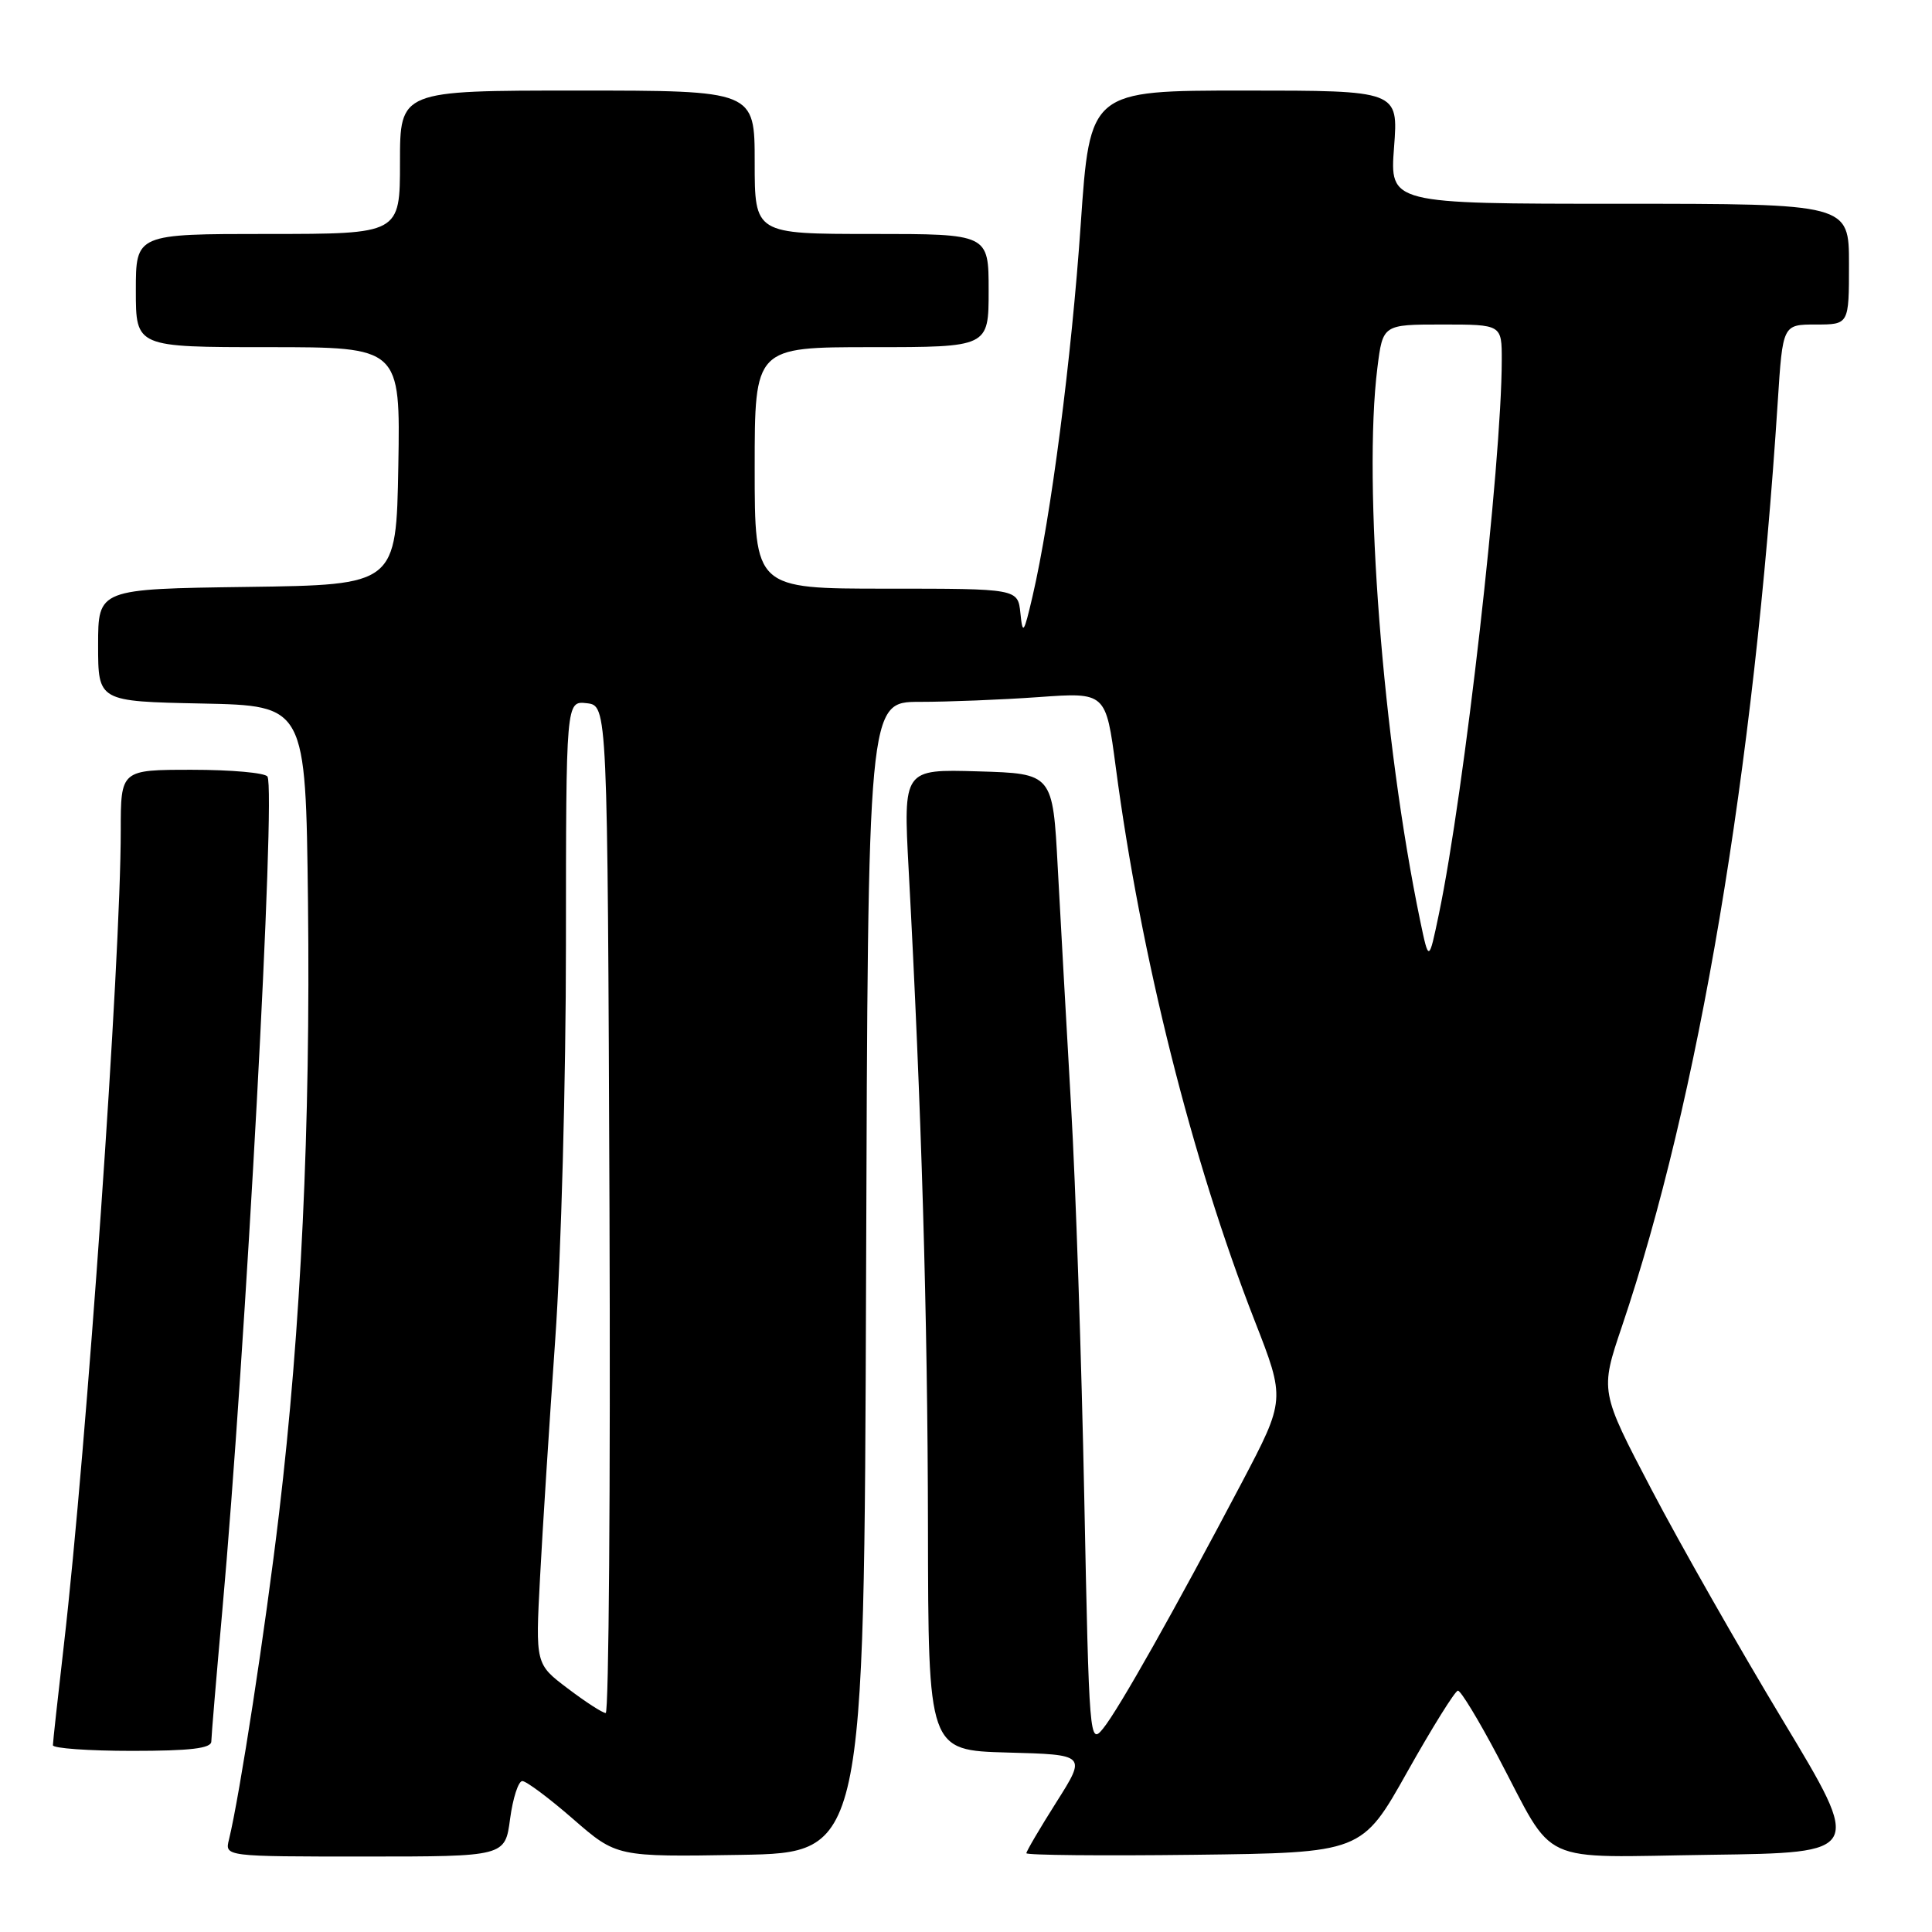 <?xml version="1.0" encoding="UTF-8" standalone="no"?>
<!DOCTYPE svg PUBLIC "-//W3C//DTD SVG 1.1//EN" "http://www.w3.org/Graphics/SVG/1.1/DTD/svg11.dtd" >
<svg xmlns="http://www.w3.org/2000/svg" xmlns:xlink="http://www.w3.org/1999/xlink" version="1.1" viewBox="0 0 256 256">
 <g >
 <path fill="currentColor"
d=" M 67.59 241.00 C 67.96 238.25 68.69 236.00 69.21 236.00 C 69.73 236.00 72.76 238.26 75.94 241.03 C 81.71 246.05 81.71 246.05 98.11 245.78 C 114.50 245.50 114.50 245.50 114.76 169.25 C 115.01 93.00 115.01 93.00 121.85 93.00 C 125.61 93.00 132.71 92.72 137.61 92.37 C 146.53 91.73 146.53 91.73 147.84 101.62 C 151.16 126.75 157.91 153.64 166.24 174.98 C 170.33 185.45 170.33 185.45 164.53 196.48 C 155.66 213.31 148.24 226.48 146.18 229.02 C 144.37 231.27 144.32 230.66 143.67 198.41 C 143.31 180.31 142.53 156.95 141.92 146.50 C 141.32 136.05 140.53 121.88 140.16 115.00 C 139.50 102.50 139.50 102.50 129.59 102.21 C 119.69 101.92 119.69 101.92 120.40 115.21 C 122.10 146.75 122.92 174.46 122.96 202.22 C 123.00 231.93 123.00 231.93 133.48 232.22 C 143.96 232.50 143.96 232.50 139.98 238.79 C 137.79 242.25 136.00 245.30 136.00 245.56 C 136.00 245.82 146.00 245.92 158.23 245.77 C 180.46 245.50 180.46 245.50 186.48 234.77 C 189.79 228.88 192.81 224.04 193.18 224.02 C 193.56 224.01 195.94 227.94 198.48 232.75 C 206.24 247.44 203.31 246.09 226.67 245.77 C 246.80 245.50 246.80 245.50 236.26 228.00 C 230.46 218.38 222.63 204.62 218.86 197.42 C 212.01 184.35 212.01 184.35 214.91 175.77 C 225.07 145.71 232.40 102.20 235.56 53.25 C 236.22 43.00 236.22 43.00 240.61 43.00 C 245.00 43.00 245.00 43.00 245.00 35.00 C 245.00 27.00 245.00 27.00 214.58 27.00 C 184.15 27.00 184.15 27.00 184.72 19.50 C 185.29 12.00 185.29 12.00 164.86 12.00 C 144.42 12.00 144.42 12.00 143.20 29.75 C 141.99 47.40 139.26 68.49 136.82 79.00 C 135.66 83.97 135.51 84.19 135.21 81.25 C 134.87 78.00 134.87 78.00 117.44 78.00 C 100.00 78.00 100.00 78.00 100.00 62.00 C 100.00 46.00 100.00 46.00 115.50 46.00 C 131.00 46.00 131.00 46.00 131.00 38.50 C 131.00 31.00 131.00 31.00 115.50 31.00 C 100.00 31.00 100.00 31.00 100.00 21.50 C 100.00 12.00 100.00 12.00 76.50 12.00 C 53.00 12.00 53.00 12.00 53.00 21.50 C 53.00 31.00 53.00 31.00 35.50 31.00 C 18.00 31.00 18.00 31.00 18.00 38.50 C 18.00 46.00 18.00 46.00 35.53 46.00 C 53.05 46.00 53.05 46.00 52.78 61.75 C 52.50 77.50 52.50 77.50 32.75 77.77 C 13.00 78.04 13.00 78.04 13.00 85.49 C 13.00 92.94 13.00 92.94 26.75 93.22 C 40.50 93.50 40.50 93.50 40.81 119.50 C 41.15 149.23 39.89 175.98 36.98 200.50 C 35.16 215.86 31.76 237.95 30.34 243.75 C 29.78 246.00 29.78 246.00 48.36 246.00 C 66.93 246.00 66.93 246.00 67.59 241.00 Z  M 28.00 230.75 C 28.01 230.06 28.66 222.30 29.45 213.50 C 32.53 179.30 36.57 104.73 35.44 102.90 C 35.13 102.40 30.63 102.00 25.44 102.00 C 16.00 102.00 16.00 102.00 16.00 110.06 C 16.00 127.20 11.50 191.64 8.46 218.00 C 7.67 224.88 7.01 230.84 7.01 231.25 C 7.00 231.66 11.72 232.00 17.50 232.00 C 25.23 232.00 28.00 231.67 28.00 230.75 Z  M 75.23 223.73 C 70.95 220.50 70.95 220.50 71.56 209.00 C 71.89 202.68 72.80 188.50 73.57 177.50 C 74.35 166.50 74.99 142.96 74.99 125.18 C 75.00 92.87 75.00 92.87 77.75 93.18 C 80.50 93.50 80.50 93.50 80.76 160.25 C 80.90 196.96 80.67 226.99 80.26 226.98 C 79.84 226.98 77.58 225.51 75.23 223.73 Z  M 188.18 122.00 C 183.23 98.17 180.59 64.08 182.51 48.75 C 183.23 43.00 183.23 43.00 191.12 43.00 C 199.00 43.00 199.00 43.00 198.99 47.75 C 198.98 61.37 194.02 105.04 190.66 121.12 C 189.33 127.50 189.33 127.50 188.18 122.00 Z "/>
</g>
</svg>